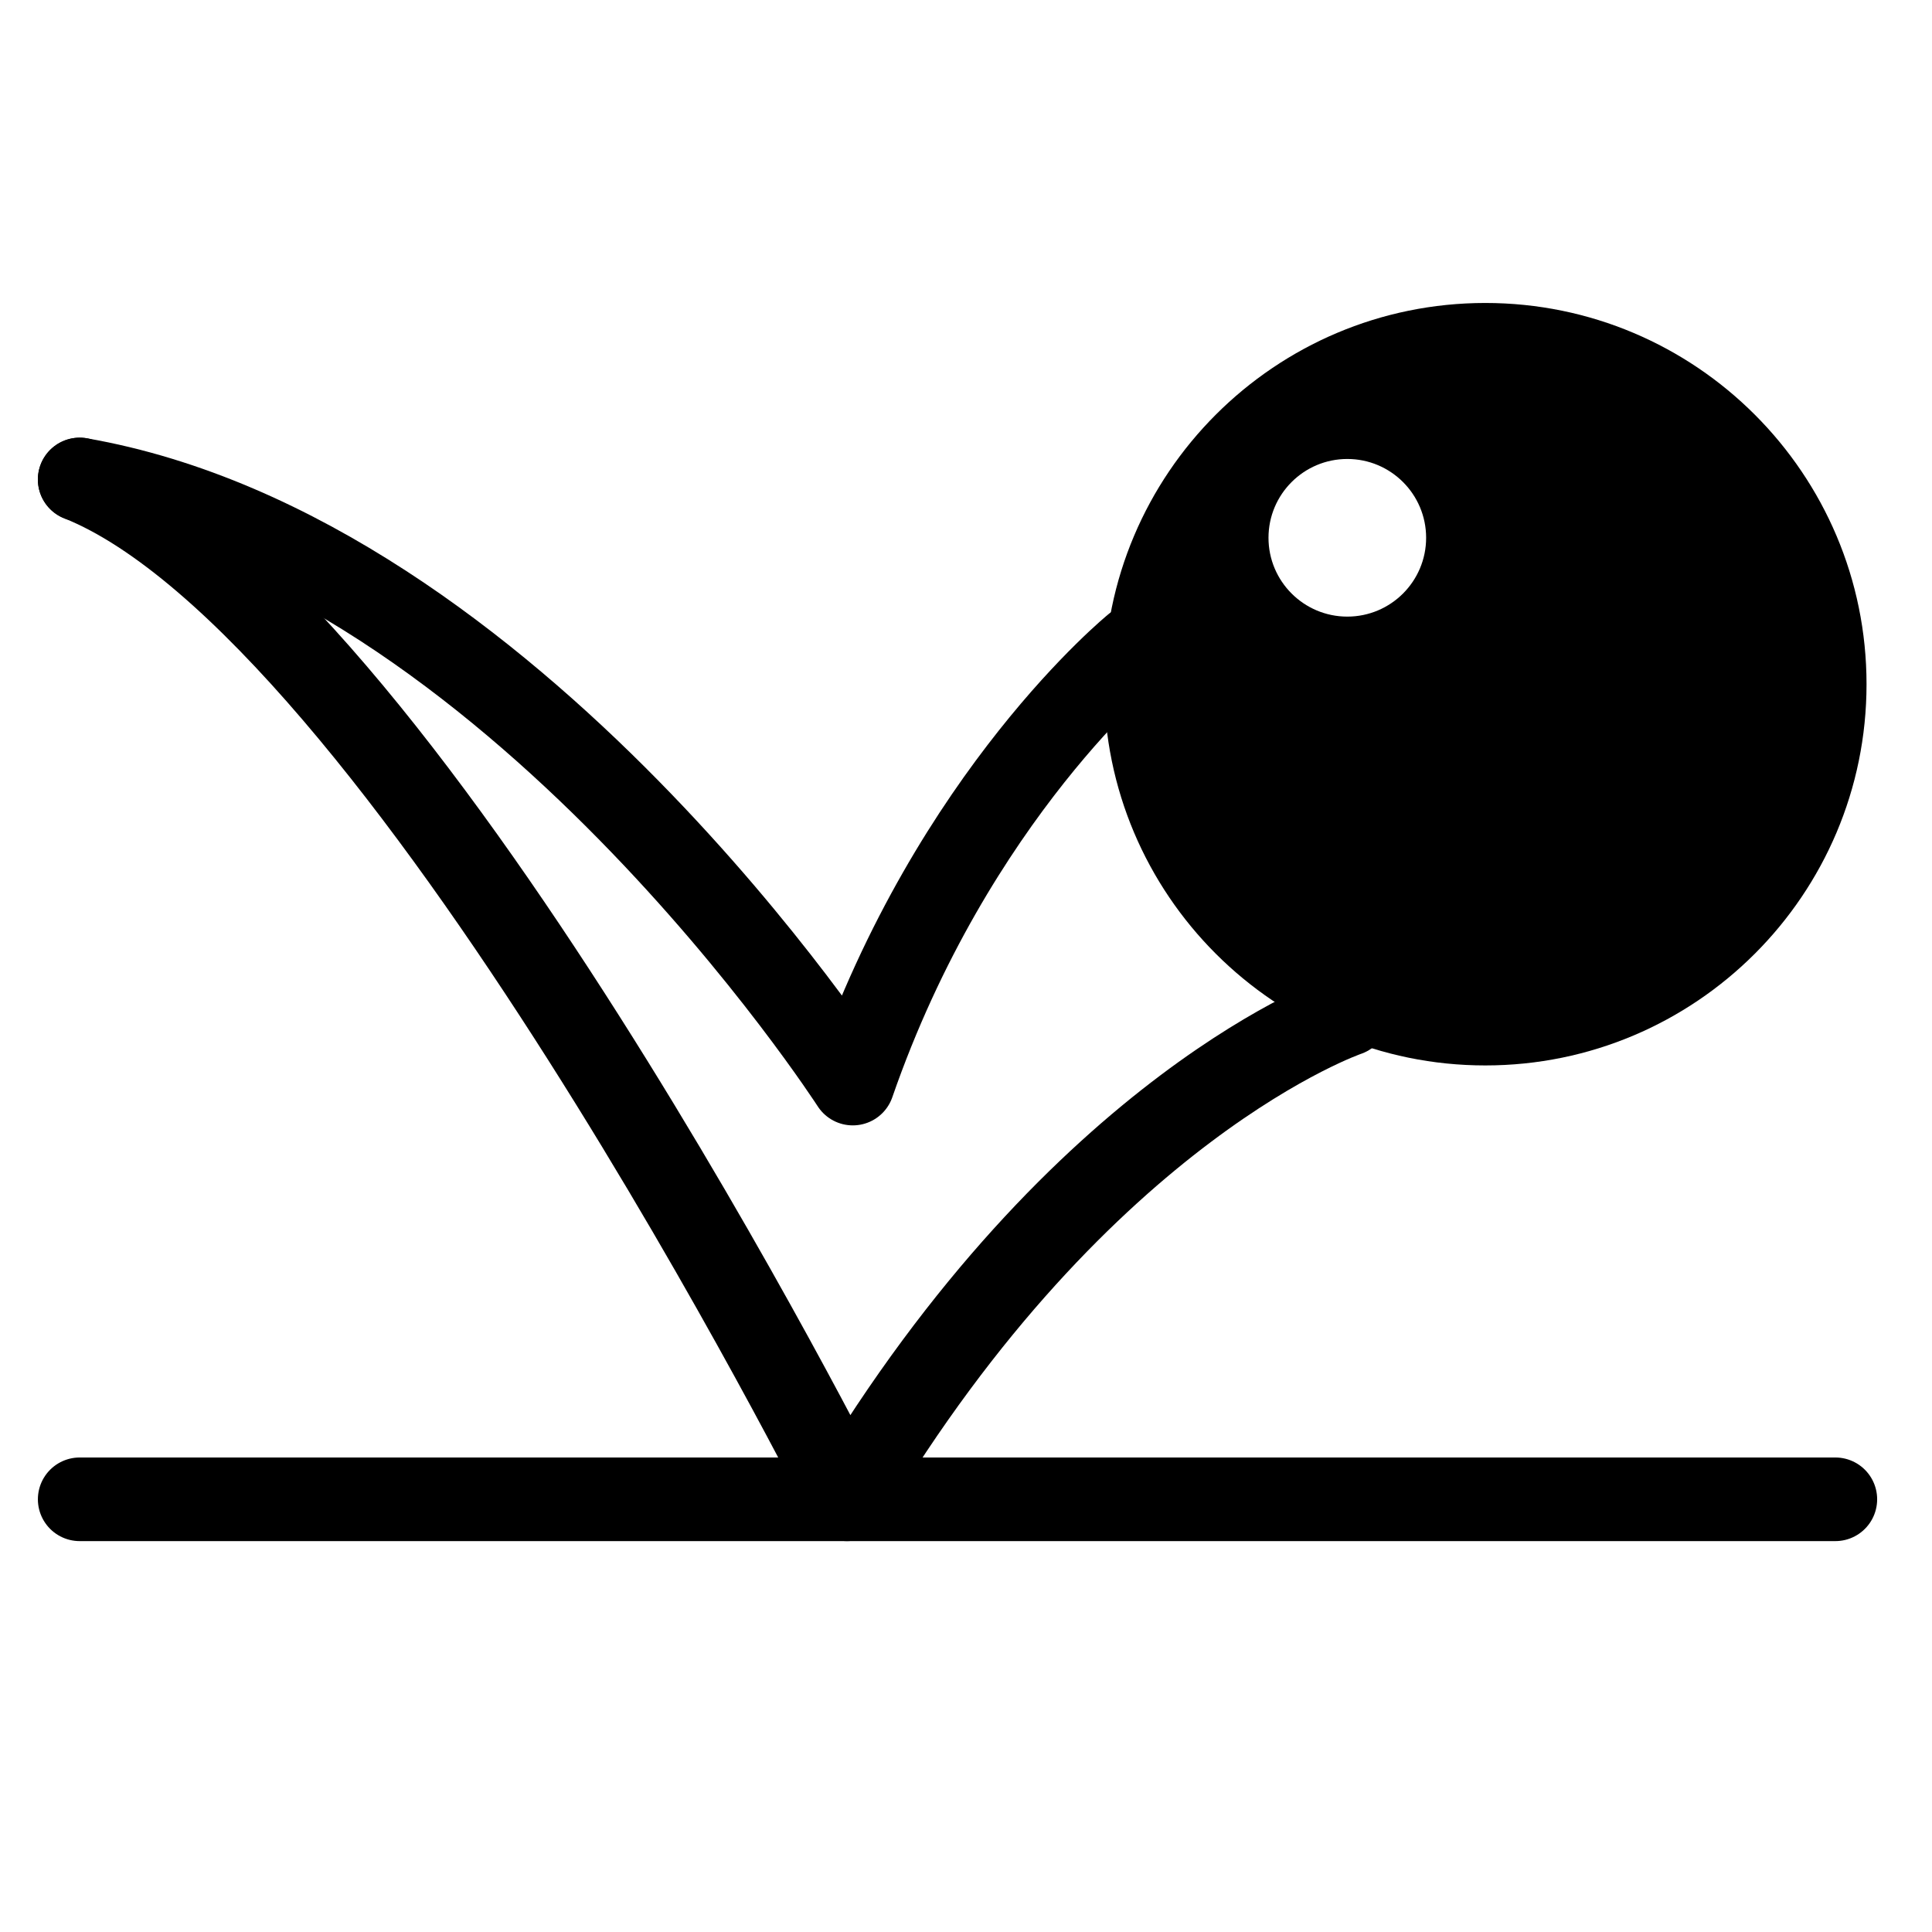 <?xml version="1.0" encoding="UTF-8" standalone="no"?><!DOCTYPE svg PUBLIC "-//W3C//DTD SVG 1.1//EN" "http://www.w3.org/Graphics/SVG/1.1/DTD/svg11.dtd"><svg width="100%" height="100%" viewBox="0 0 1024 1024" version="1.1" xmlns="http://www.w3.org/2000/svg" xmlns:xlink="http://www.w3.org/1999/xlink" xml:space="preserve" xmlns:serif="http://www.serif.com/" style="fill-rule:evenodd;clip-rule:evenodd;stroke-linecap:round;stroke-linejoin:round;stroke-miterlimit:1.5;"><path d="M42.238,794.66l930.53,0" style="fill:none;stroke:#000;stroke-width:44.32px;"/><path d="M42.238,254.137c229.095,39.87 409.761,320.177 409.761,320.177c53.173,-153.372 149.713,-231.781 149.713,-231.781" style="fill:none;stroke:#000;stroke-width:44.32px;"/><path d="M714.102,537.632c0,-0 -140.293,47.759 -265.187,257.028c0,-0 -236.978,-472.552 -406.677,-540.523" style="fill:none;stroke:#000;stroke-width:44.32px;"/><path d="M787.24,160.58c111.52,0 202.06,90.54 202.06,202.06c-0,111.52 -90.54,202.06 -202.06,202.06c-111.52,-0 -202.06,-90.54 -202.06,-202.06c0,-111.52 90.54,-202.06 202.06,-202.06Zm-73.138,82.684c23.056,0 41.775,18.719 41.775,41.775c0,23.057 -18.719,41.776 -41.775,41.776c-23.056,-0 -41.775,-18.719 -41.775,-41.776c-0,-23.056 18.719,-41.775 41.775,-41.775Z"/></svg>